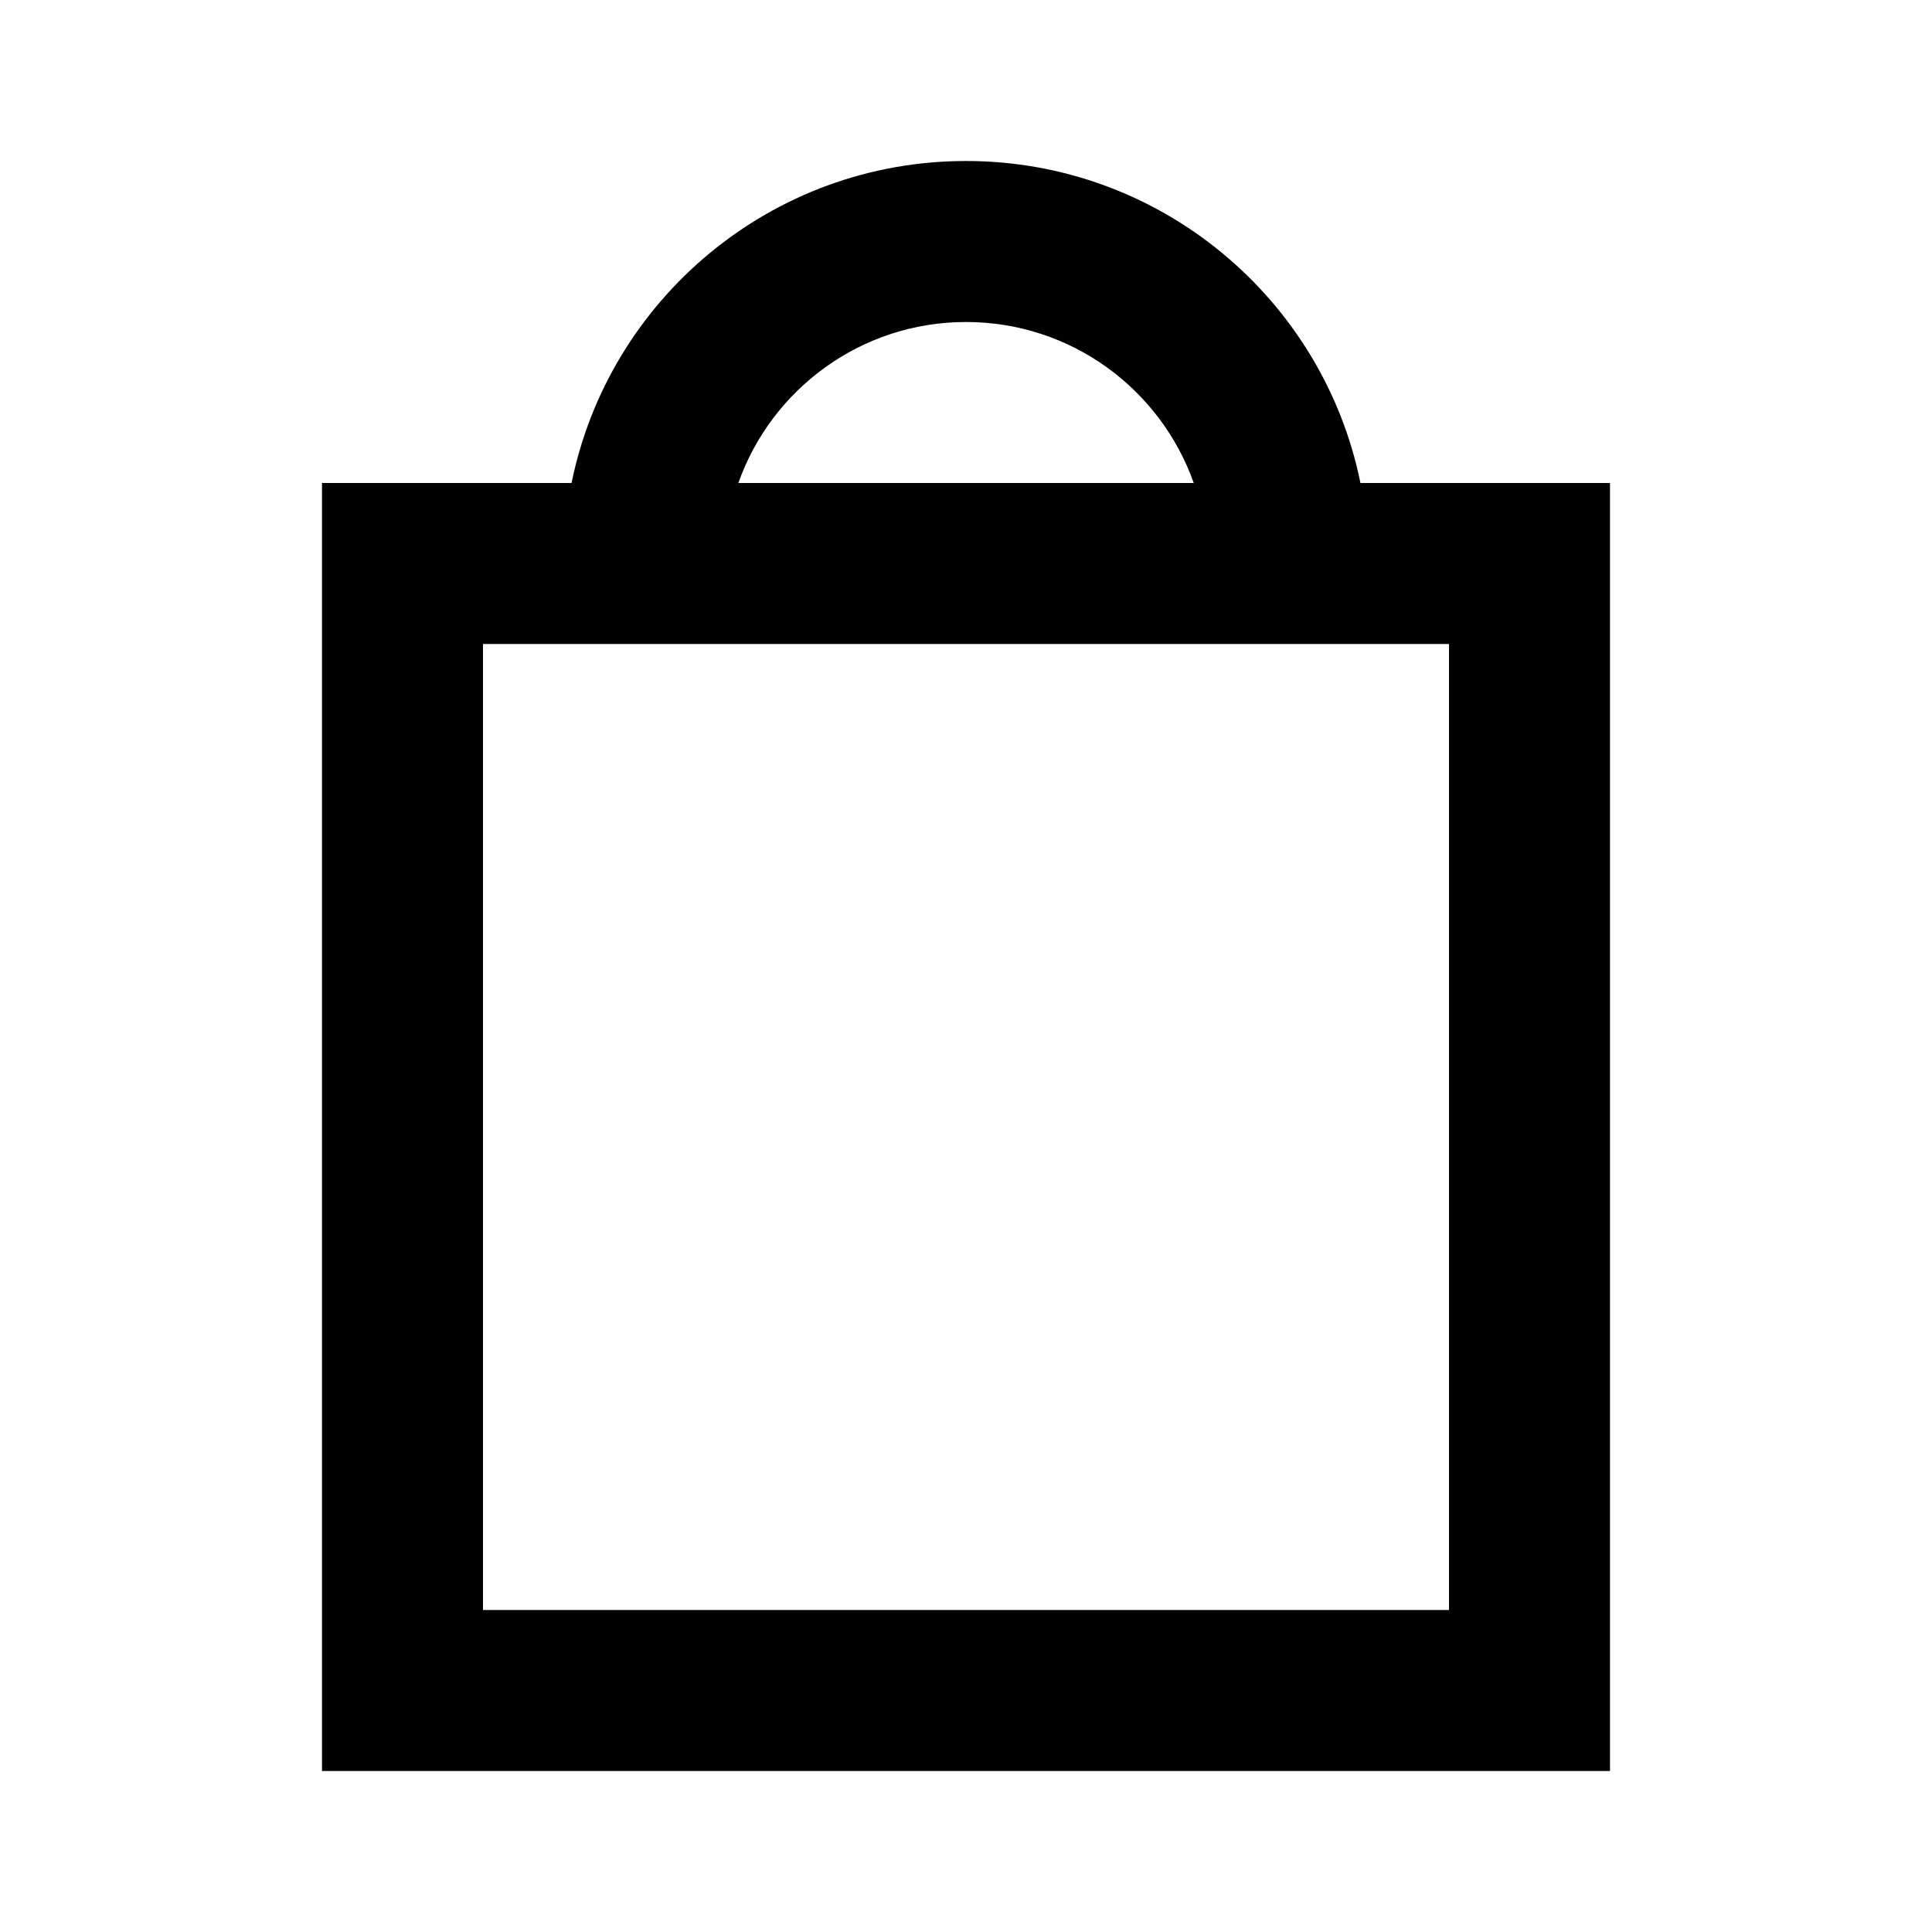 <?xml version="1.0" encoding="UTF-8"?>
<svg id="Calque_1" data-name="Calque 1" xmlns="http://www.w3.org/2000/svg" viewBox="0 0 240 240">
  <defs>
    <style>
      .cls-1 {
        fill: #010101;
      }
    </style>
  </defs>
  <path class="cls-1" d="M169,60c-4.63-22.82-24.81-40-49-40s-44.36,17.18-49,40h-31v160h160V60h-31ZM120,40c13.06,0,24.17,8.35,28.29,20h-56.57c4.12-11.65,15.23-20,28.29-20ZM180,200H60v-120h120v120Z"/>
</svg>